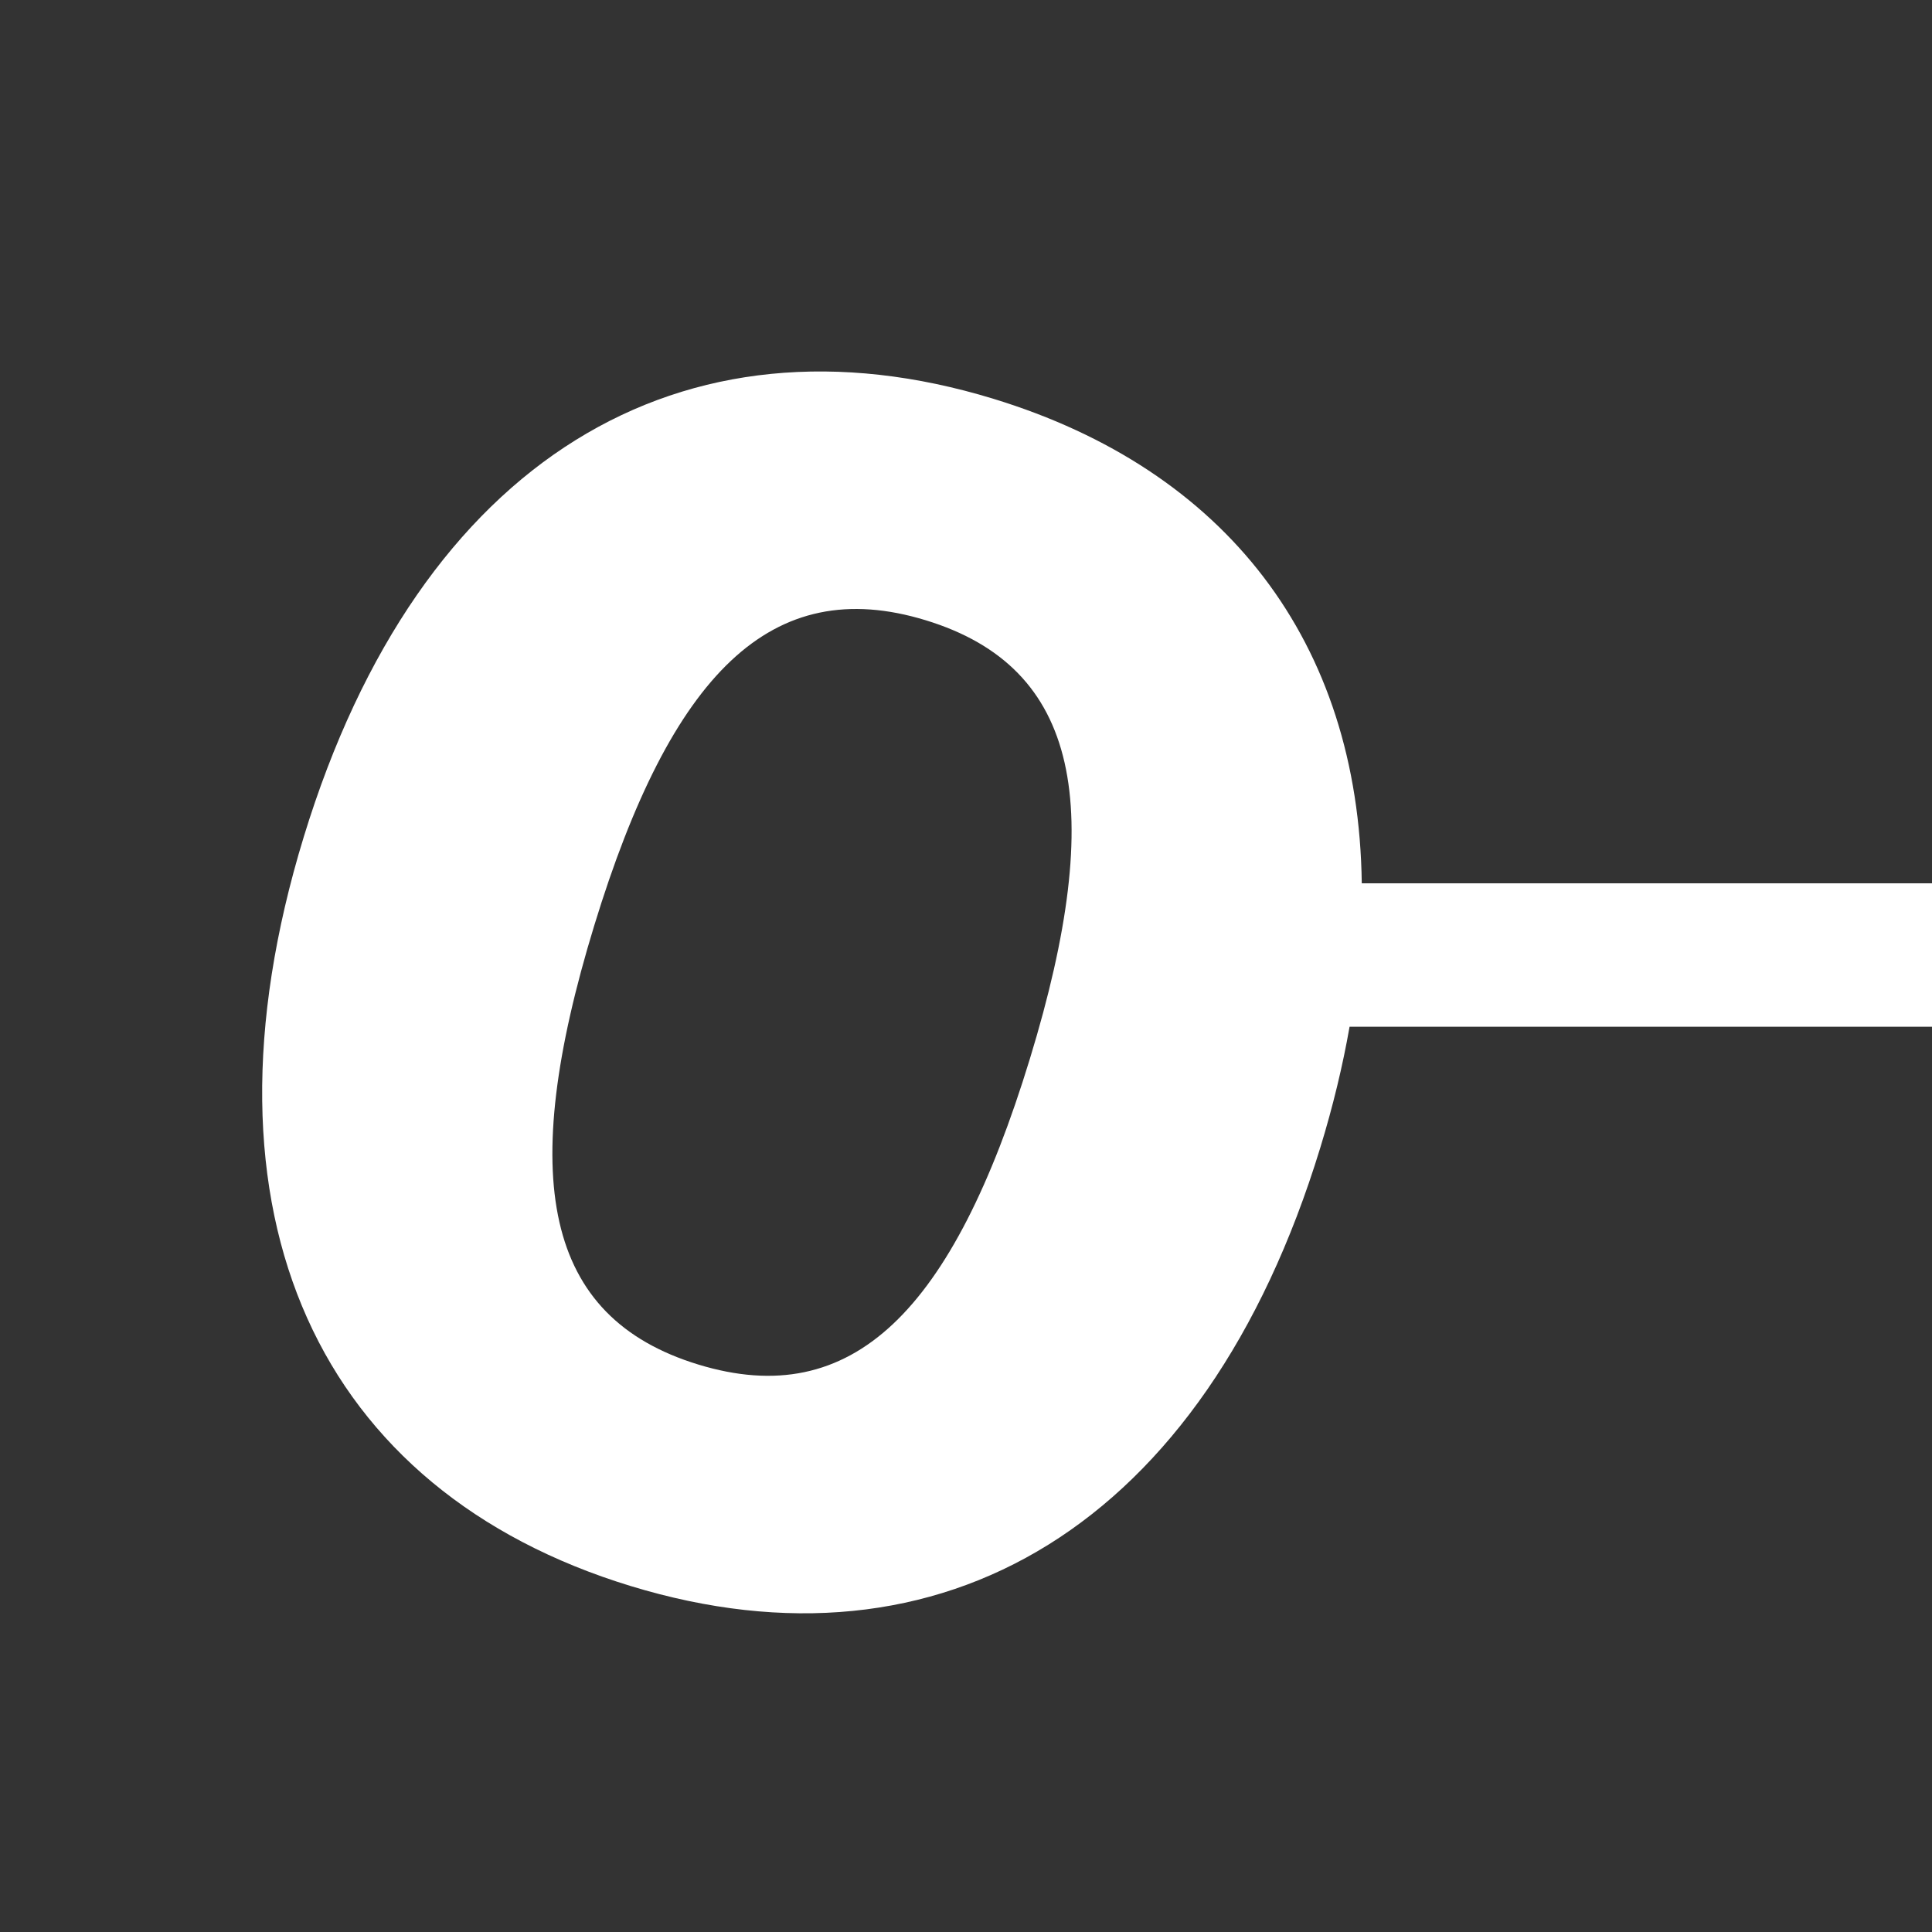 <?xml version="1.0" encoding="utf-8"?>
<!-- Generator: Adobe Illustrator 16.0.4, SVG Export Plug-In . SVG Version: 6.00 Build 0)  -->
<!DOCTYPE svg PUBLIC "-//W3C//DTD SVG 1.1//EN" "http://www.w3.org/Graphics/SVG/1.1/DTD/svg11.dtd">
<svg version="1.1" id="Layer_1" xmlns="http://www.w3.org/2000/svg" xmlns:xlink="http://www.w3.org/1999/xlink" x="0px" y="0px"
	 width="350px" height="350px" viewBox="0 0 350 350" enable-background="new 0 0 350 350" xml:space="preserve">
<rect x="0" y="0" width="350" height="350" fill="#333333" stroke="none"/>
<path fill="#FFFFFF" d="M350,186H244.488c-1.239,7.071-3.003,14.388-5.31,21.933c-21.014,68.729-68.722,96.575-124.954,79.383
	C57.99,270.124,34.011,220.36,55.022,151.63c21.013-68.729,68.721-96.575,124.954-79.382c42.131,12.88,66.157,44.044,66.721,87.769
	H350V186z M186.562,191.846c13.975-45.71,9.101-70.933-18.852-79.479s-46.098,9.64-60.072,55.35
	c-13.976,45.71-9.102,70.933,18.851,79.478C154.442,255.741,172.587,237.556,186.562,191.846"/>
</svg>
